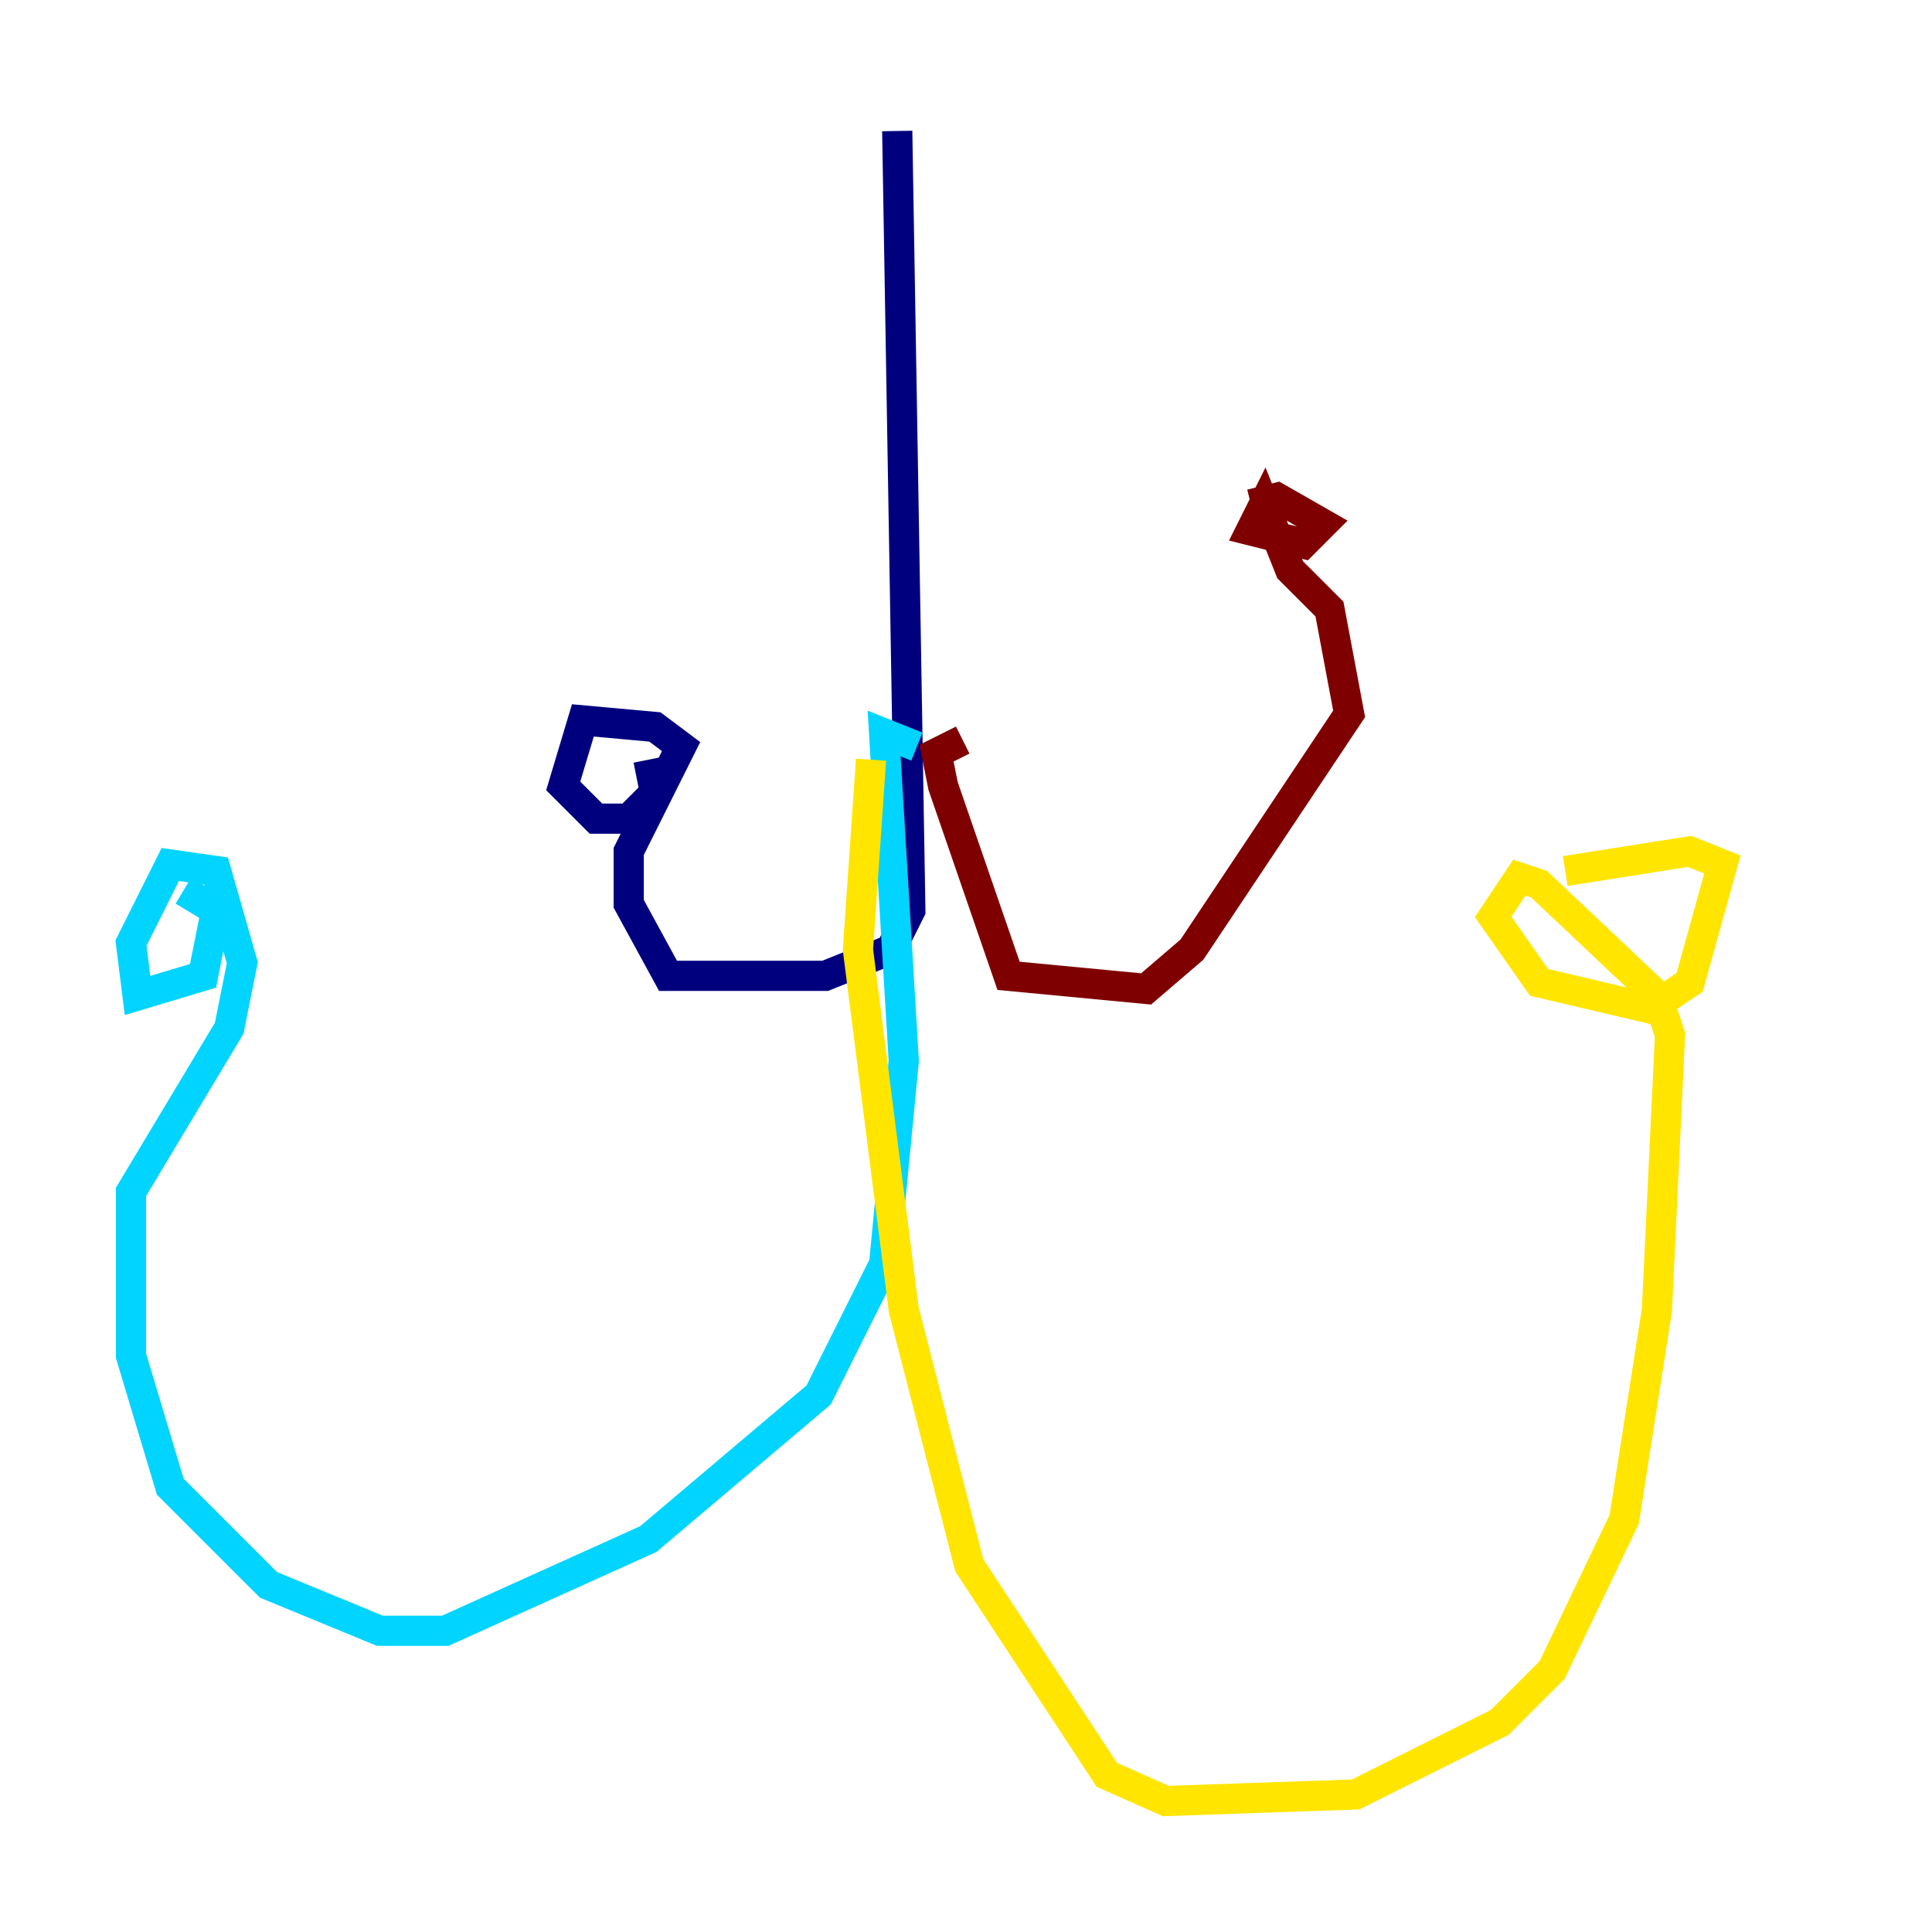 <?xml version="1.0" encoding="utf-8" ?>
<svg baseProfile="tiny" height="128" version="1.2" viewBox="0,0,128,128" width="128" xmlns="http://www.w3.org/2000/svg" xmlns:ev="http://www.w3.org/2001/xml-events" xmlns:xlink="http://www.w3.org/1999/xlink"><defs /><polyline fill="none" points="59.444,8.678 60.312,60.312 59.01,62.915 54.671,64.651 44.258,64.651 41.654,59.878 41.654,56.407 45.125,49.464 43.39,48.163 38.617,47.729 37.315,52.068 39.485,54.237 41.654,54.237 43.39,52.502 42.956,50.332" stroke="#00007f" stroke-width="2" /><polyline fill="none" points="60.746,49.464 58.576,48.597 59.878,70.291 58.576,83.742 54.237,92.42 42.956,101.966 29.505,108.041 25.166,108.041 17.79,105.003 11.281,98.495 8.678,89.817 8.678,78.969 15.186,68.122 16.054,63.783 14.319,57.709 11.281,57.275 8.678,62.481 9.112,65.953 13.451,64.651 14.319,60.312 12.149,59.01" stroke="#00d4ff" stroke-width="2" /><polyline fill="none" points="57.709,50.332 56.841,62.915 59.878,86.78 64.217,103.702 73.329,117.586 77.234,119.322 89.817,118.888 99.363,114.115 102.834,110.644 107.607,100.664 109.776,86.78 110.644,68.556 109.776,65.953 101.966,58.576 100.664,58.142 98.929,60.746 101.966,65.085 109.342,66.82 111.946,65.085 114.115,57.275 111.946,56.407 103.702,57.709" stroke="#ffe500" stroke-width="2" /><polyline fill="none" points="63.783,49.031 62.047,49.898 62.481,52.068 66.82,64.651 75.932,65.519 78.969,62.915 89.383,47.295 88.081,40.352 85.478,37.749 83.742,33.41 82.875,35.146 86.346,36.014 87.647,34.712 84.61,32.976 82.875,33.41" stroke="#7f0000" stroke-width="2" /></svg>
